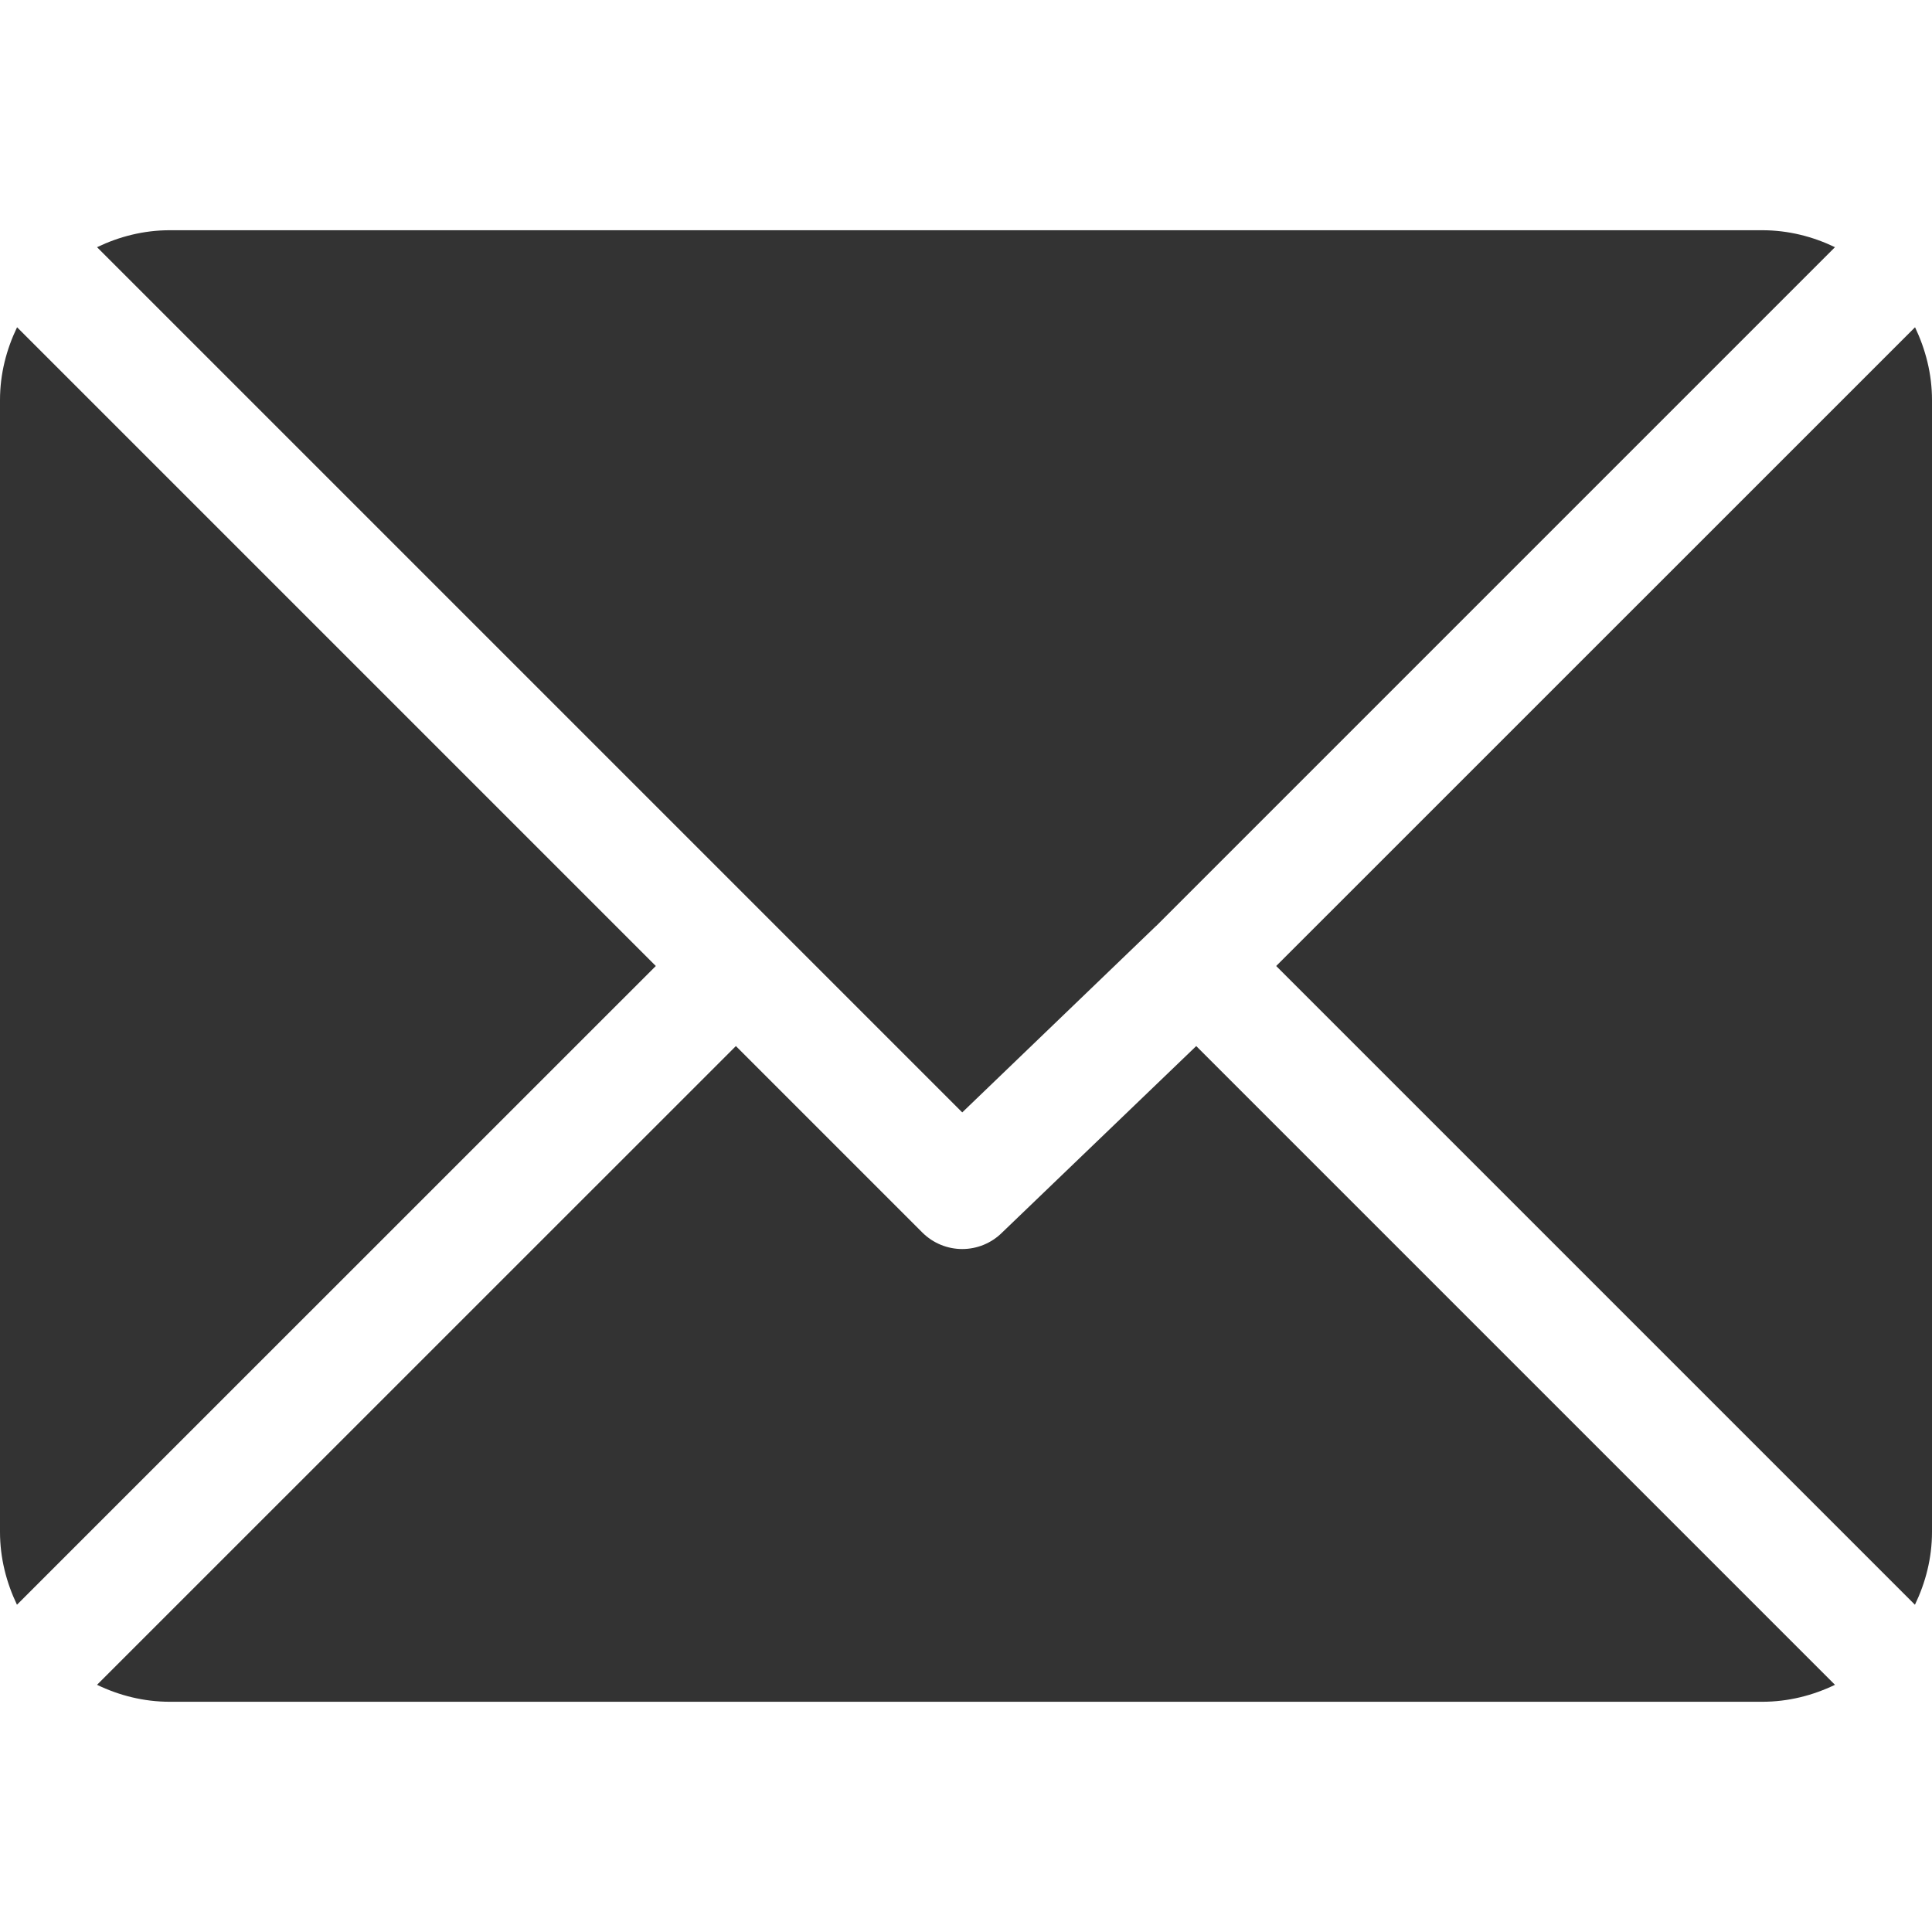 <svg width="18" height="18" viewBox="0 0 18 18" fill="none" xmlns="http://www.w3.org/2000/svg">
<g clip-path="url(#clip0)">
<path d="M11.145 9.746L9.338 11.482C9.235 11.585 9.1 11.637 8.965 11.637C8.83 11.637 8.695 11.585 8.592 11.482L6.856 9.746L0.904 15.697C1.11 15.796 1.338 15.855 1.582 15.855H16.418C16.662 15.855 16.89 15.796 17.096 15.697L11.145 9.746Z" fill="#333333"/>
<path d="M0.159 3.049C0.06 3.255 0 3.483 0 3.727V14.273C0 14.517 0.06 14.745 0.158 14.951L6.11 9L0.159 3.049Z" fill="#333333"/>
<path d="M17.842 3.049L11.89 9L17.841 14.951C17.94 14.745 18 14.517 18 14.273V3.727C18 3.483 17.94 3.255 17.842 3.049Z" fill="#333333"/>
<path d="M16.418 2.145H1.582C1.338 2.145 1.111 2.204 0.904 2.303L8.965 10.364L10.771 8.627C10.771 8.627 10.772 8.627 10.772 8.627C10.772 8.627 10.772 8.627 10.772 8.627L17.096 2.303C16.89 2.204 16.662 2.145 16.418 2.145Z" fill="#333333"/>
</g>
<defs>
<clipPath id="clip0">
<rect width="18" height="18" fill="white"/>
</clipPath>
</defs>
</svg>
